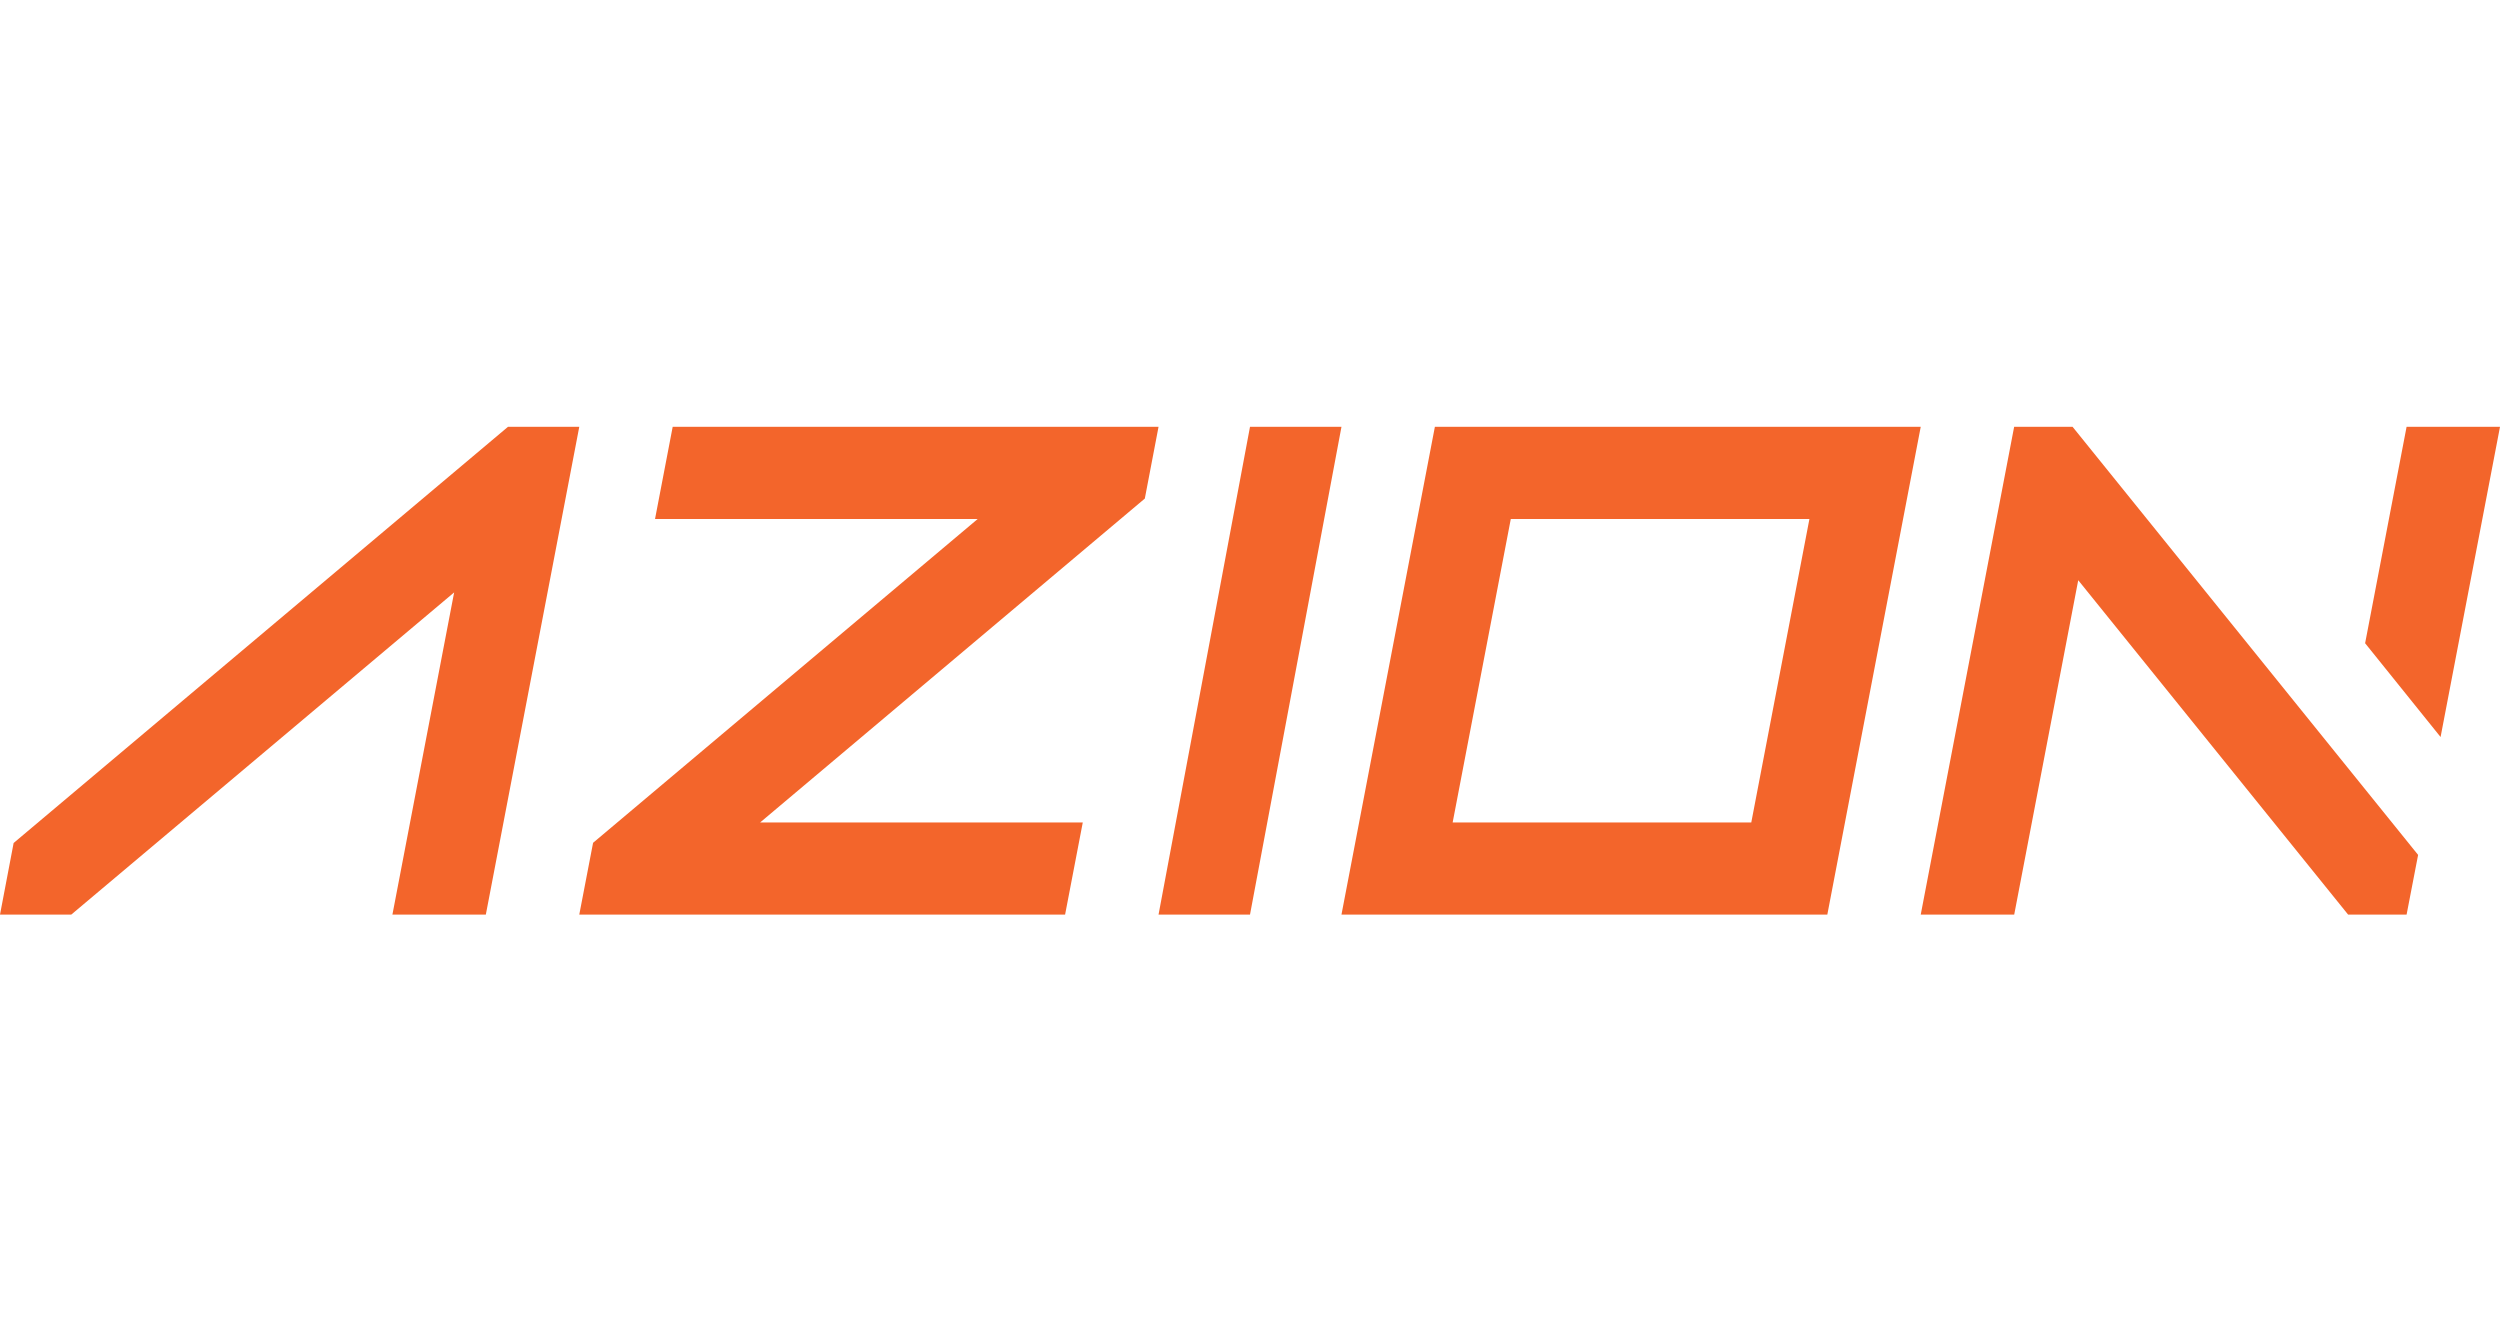<svg width="82" height="44" viewBox="0 0 82 44" fill="none" xmlns="http://www.w3.org/2000/svg">
<path fill-rule="evenodd" clip-rule="evenodd" d="M16.661 14L0.447 27.65L0 30H2.336L14.896 19.431L12.871 30H15.935L19 14H16.661Z" fill="#F3652B"/>
<path fill-rule="evenodd" clip-rule="evenodd" d="M22.064 14L21.485 17.023H32.068L19.453 27.644L19 30H34.935L35.515 26.977H24.932L37.55 16.353L38 14H22.064Z" fill="#F3652B"/>
<path fill-rule="evenodd" clip-rule="evenodd" d="M41 14L38 30H41L44 14H41Z" fill="#F3652B"/>
<path fill-rule="evenodd" clip-rule="evenodd" d="M47.064 14L44 30H59.936L63 14H47.064ZM49.554 17.023H59.349L57.442 26.977H47.647L49.554 17.023Z" fill="#F3652B"/>
<path fill-rule="evenodd" clip-rule="evenodd" d="M78.936 14L77.576 21.098L80.051 24.174L82 14H78.936ZM66.064 14L63 30H66.066L68.166 19.031L77.019 30H78.936L79.314 28.041L67.981 14H66.064Z" fill="#F3652B"/>
</svg>
